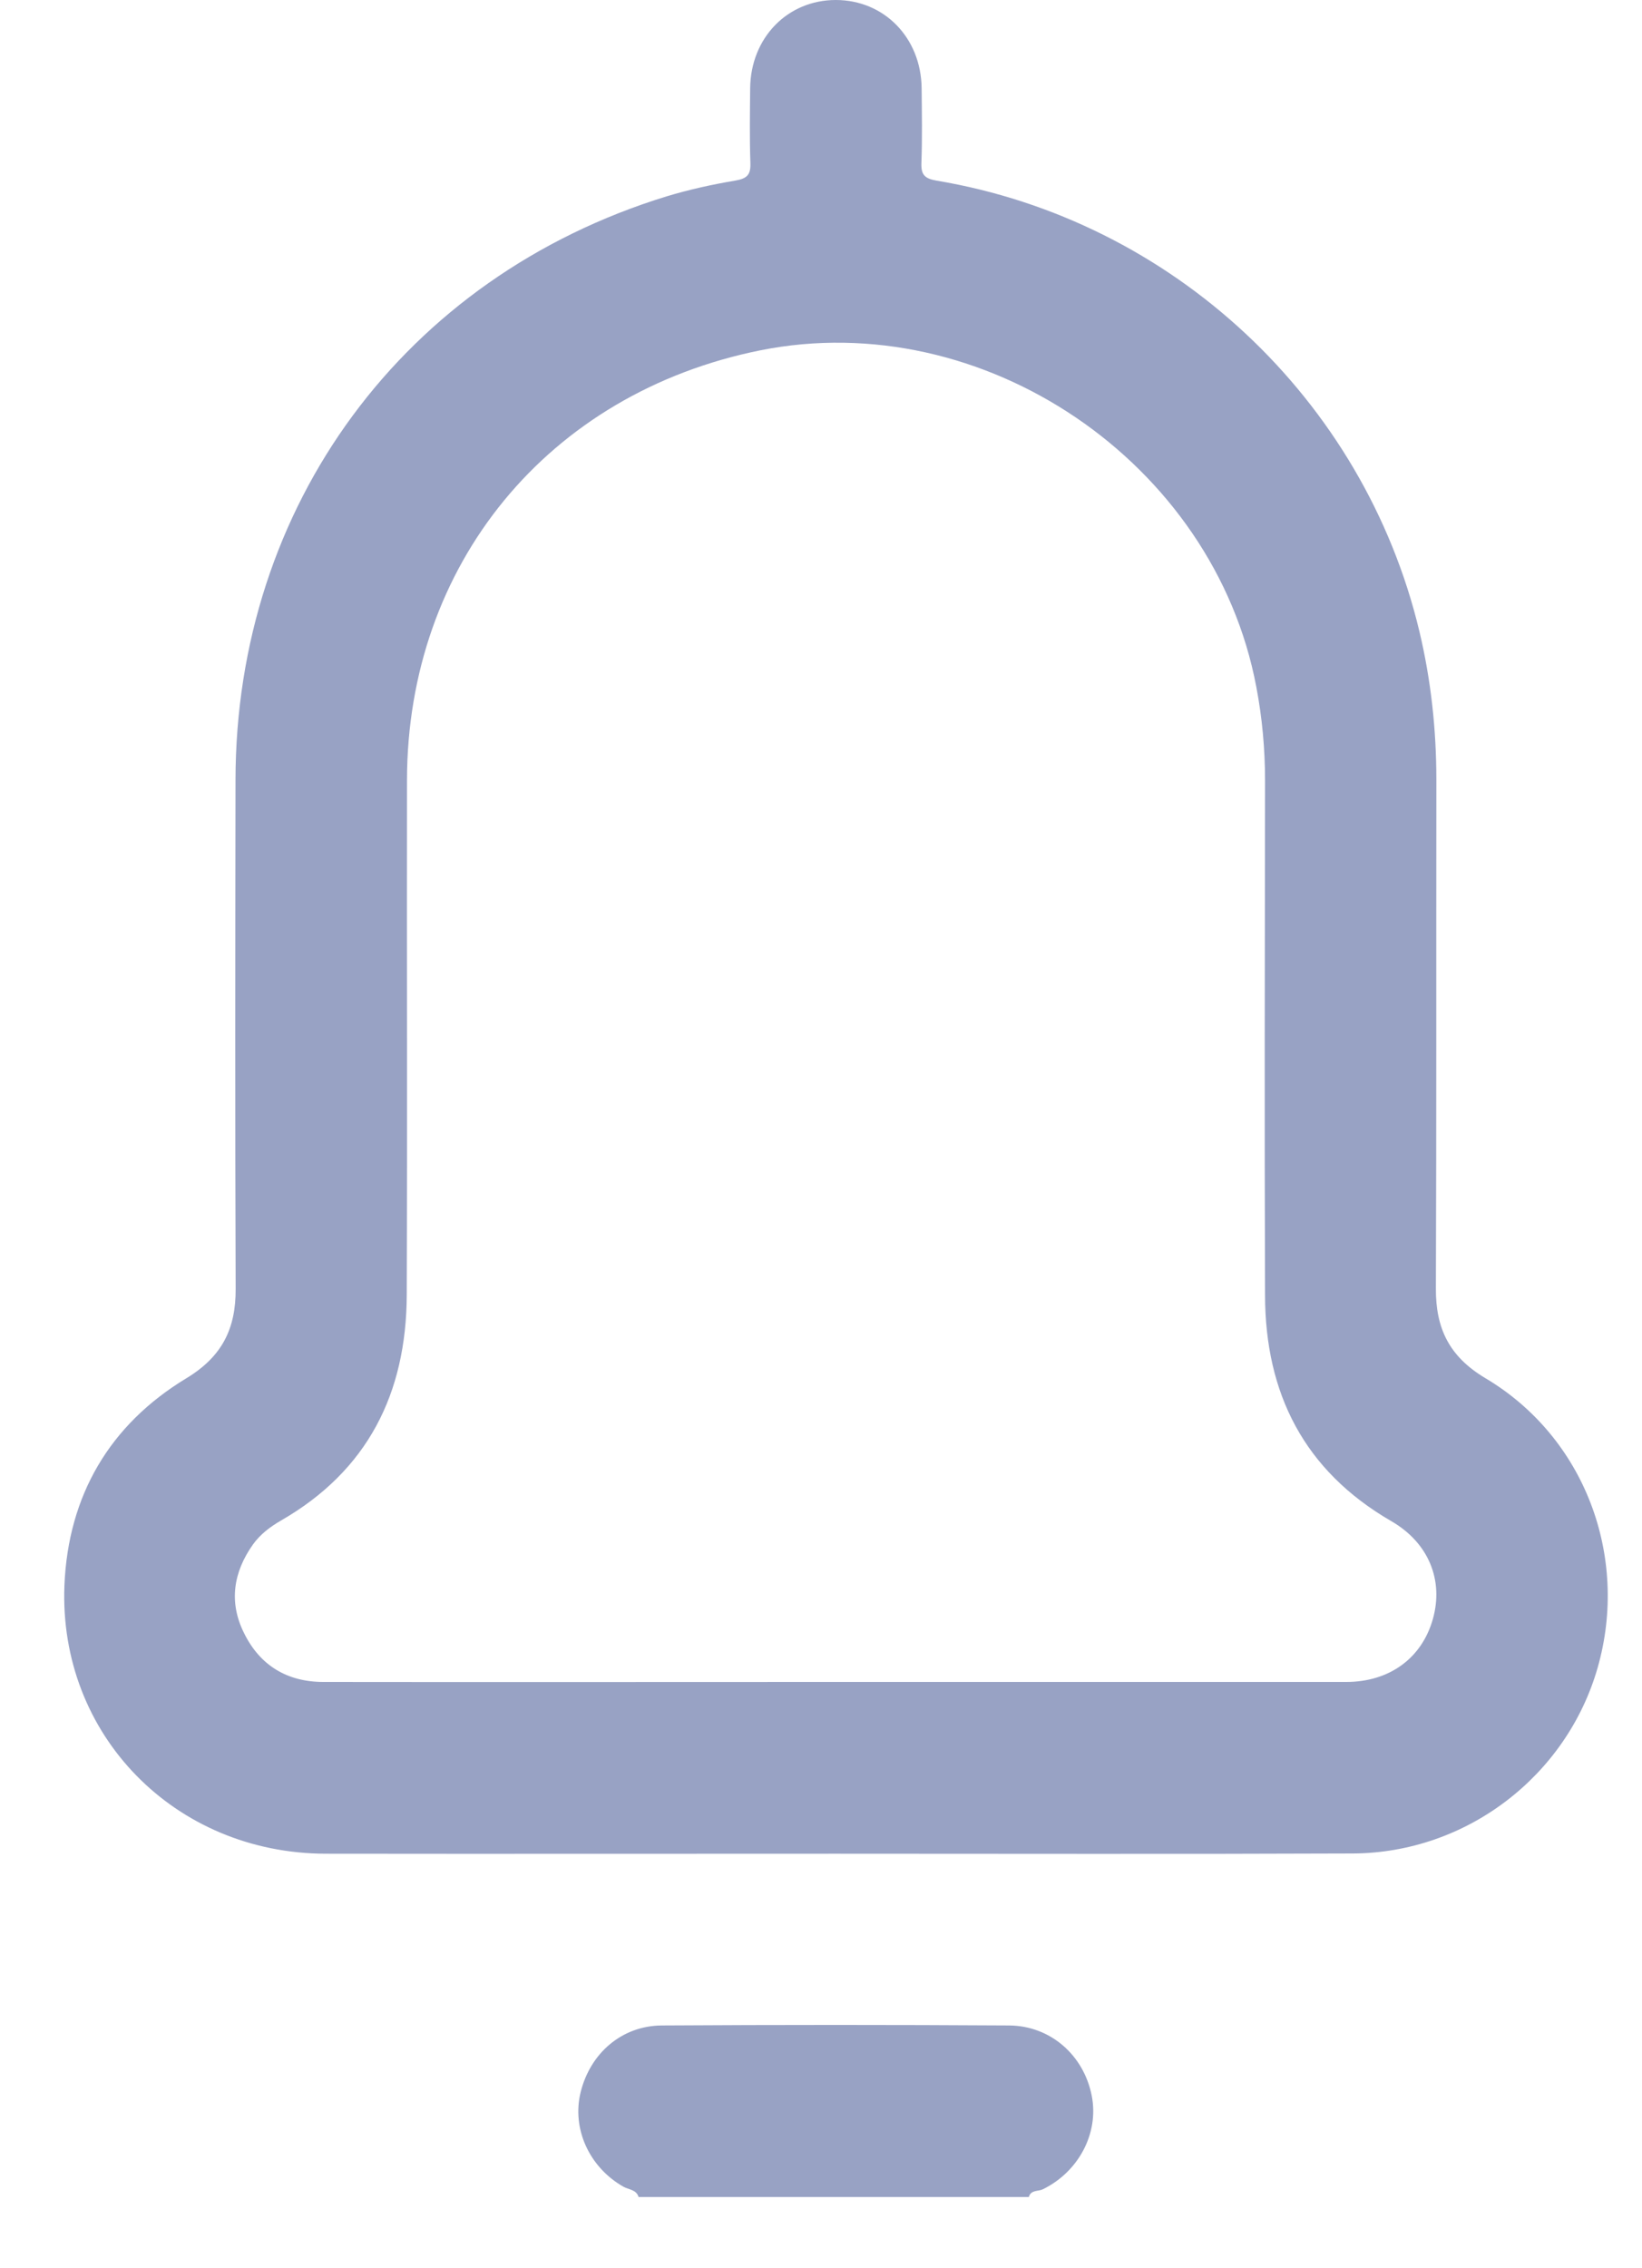 <svg width="21" height="29" viewBox="0 0 21 29" fill="none" xmlns="http://www.w3.org/2000/svg">
<path d="M8.167 28.089C8.138 27.993 8.04 27.996 7.972 27.957C7.536 27.709 7.311 27.216 7.426 26.749C7.55 26.248 7.955 25.899 8.465 25.896C9.946 25.887 11.424 25.887 12.905 25.896C13.434 25.899 13.862 26.276 13.963 26.797C14.056 27.275 13.794 27.768 13.336 27.991C13.277 28.019 13.184 27.996 13.158 28.089C11.494 28.089 9.83 28.089 8.167 28.089Z" fill="#98A2C4"/>
<path d="M10.692 23.7C8.516 23.7 6.339 23.703 4.166 23.7C2.237 23.697 0.748 22.18 0.824 20.268C0.872 19.122 1.401 18.215 2.384 17.621C2.843 17.343 3.017 16.985 3.014 16.476C3.006 14.308 3.009 12.143 3.012 9.975C3.014 6.464 5.171 3.542 8.524 2.511C8.811 2.424 9.107 2.359 9.403 2.309C9.552 2.283 9.602 2.238 9.597 2.086C9.586 1.768 9.591 1.447 9.594 1.126C9.602 0.481 10.073 0 10.689 0C11.306 0 11.779 0.481 11.787 1.126C11.79 1.447 11.796 1.765 11.784 2.086C11.779 2.235 11.827 2.283 11.976 2.309C14.994 2.813 17.443 5.101 18.153 8.072C18.302 8.697 18.37 9.33 18.37 9.972C18.367 12.14 18.372 14.305 18.364 16.473C18.361 16.982 18.533 17.343 18.995 17.619C20.267 18.373 20.839 19.899 20.433 21.321C20.036 22.709 18.752 23.691 17.3 23.697C15.098 23.706 12.896 23.7 10.692 23.7ZM10.664 21.504C12.849 21.504 15.033 21.504 17.218 21.504C17.77 21.504 18.184 21.2 18.325 20.701C18.465 20.206 18.274 19.724 17.79 19.446C16.677 18.801 16.182 17.813 16.179 16.563C16.171 14.37 16.176 12.174 16.179 9.98C16.179 9.578 16.143 9.178 16.067 8.781C15.526 5.909 12.573 3.908 9.724 4.479C7.01 5.025 5.208 7.216 5.205 9.978C5.202 12.171 5.21 14.367 5.202 16.56C5.196 17.813 4.704 18.804 3.589 19.443C3.454 19.522 3.33 19.615 3.237 19.744C2.984 20.099 2.924 20.485 3.121 20.879C3.324 21.293 3.673 21.504 4.135 21.504C6.311 21.507 8.488 21.504 10.664 21.504Z" fill="#98A2C4"/>
</svg>
